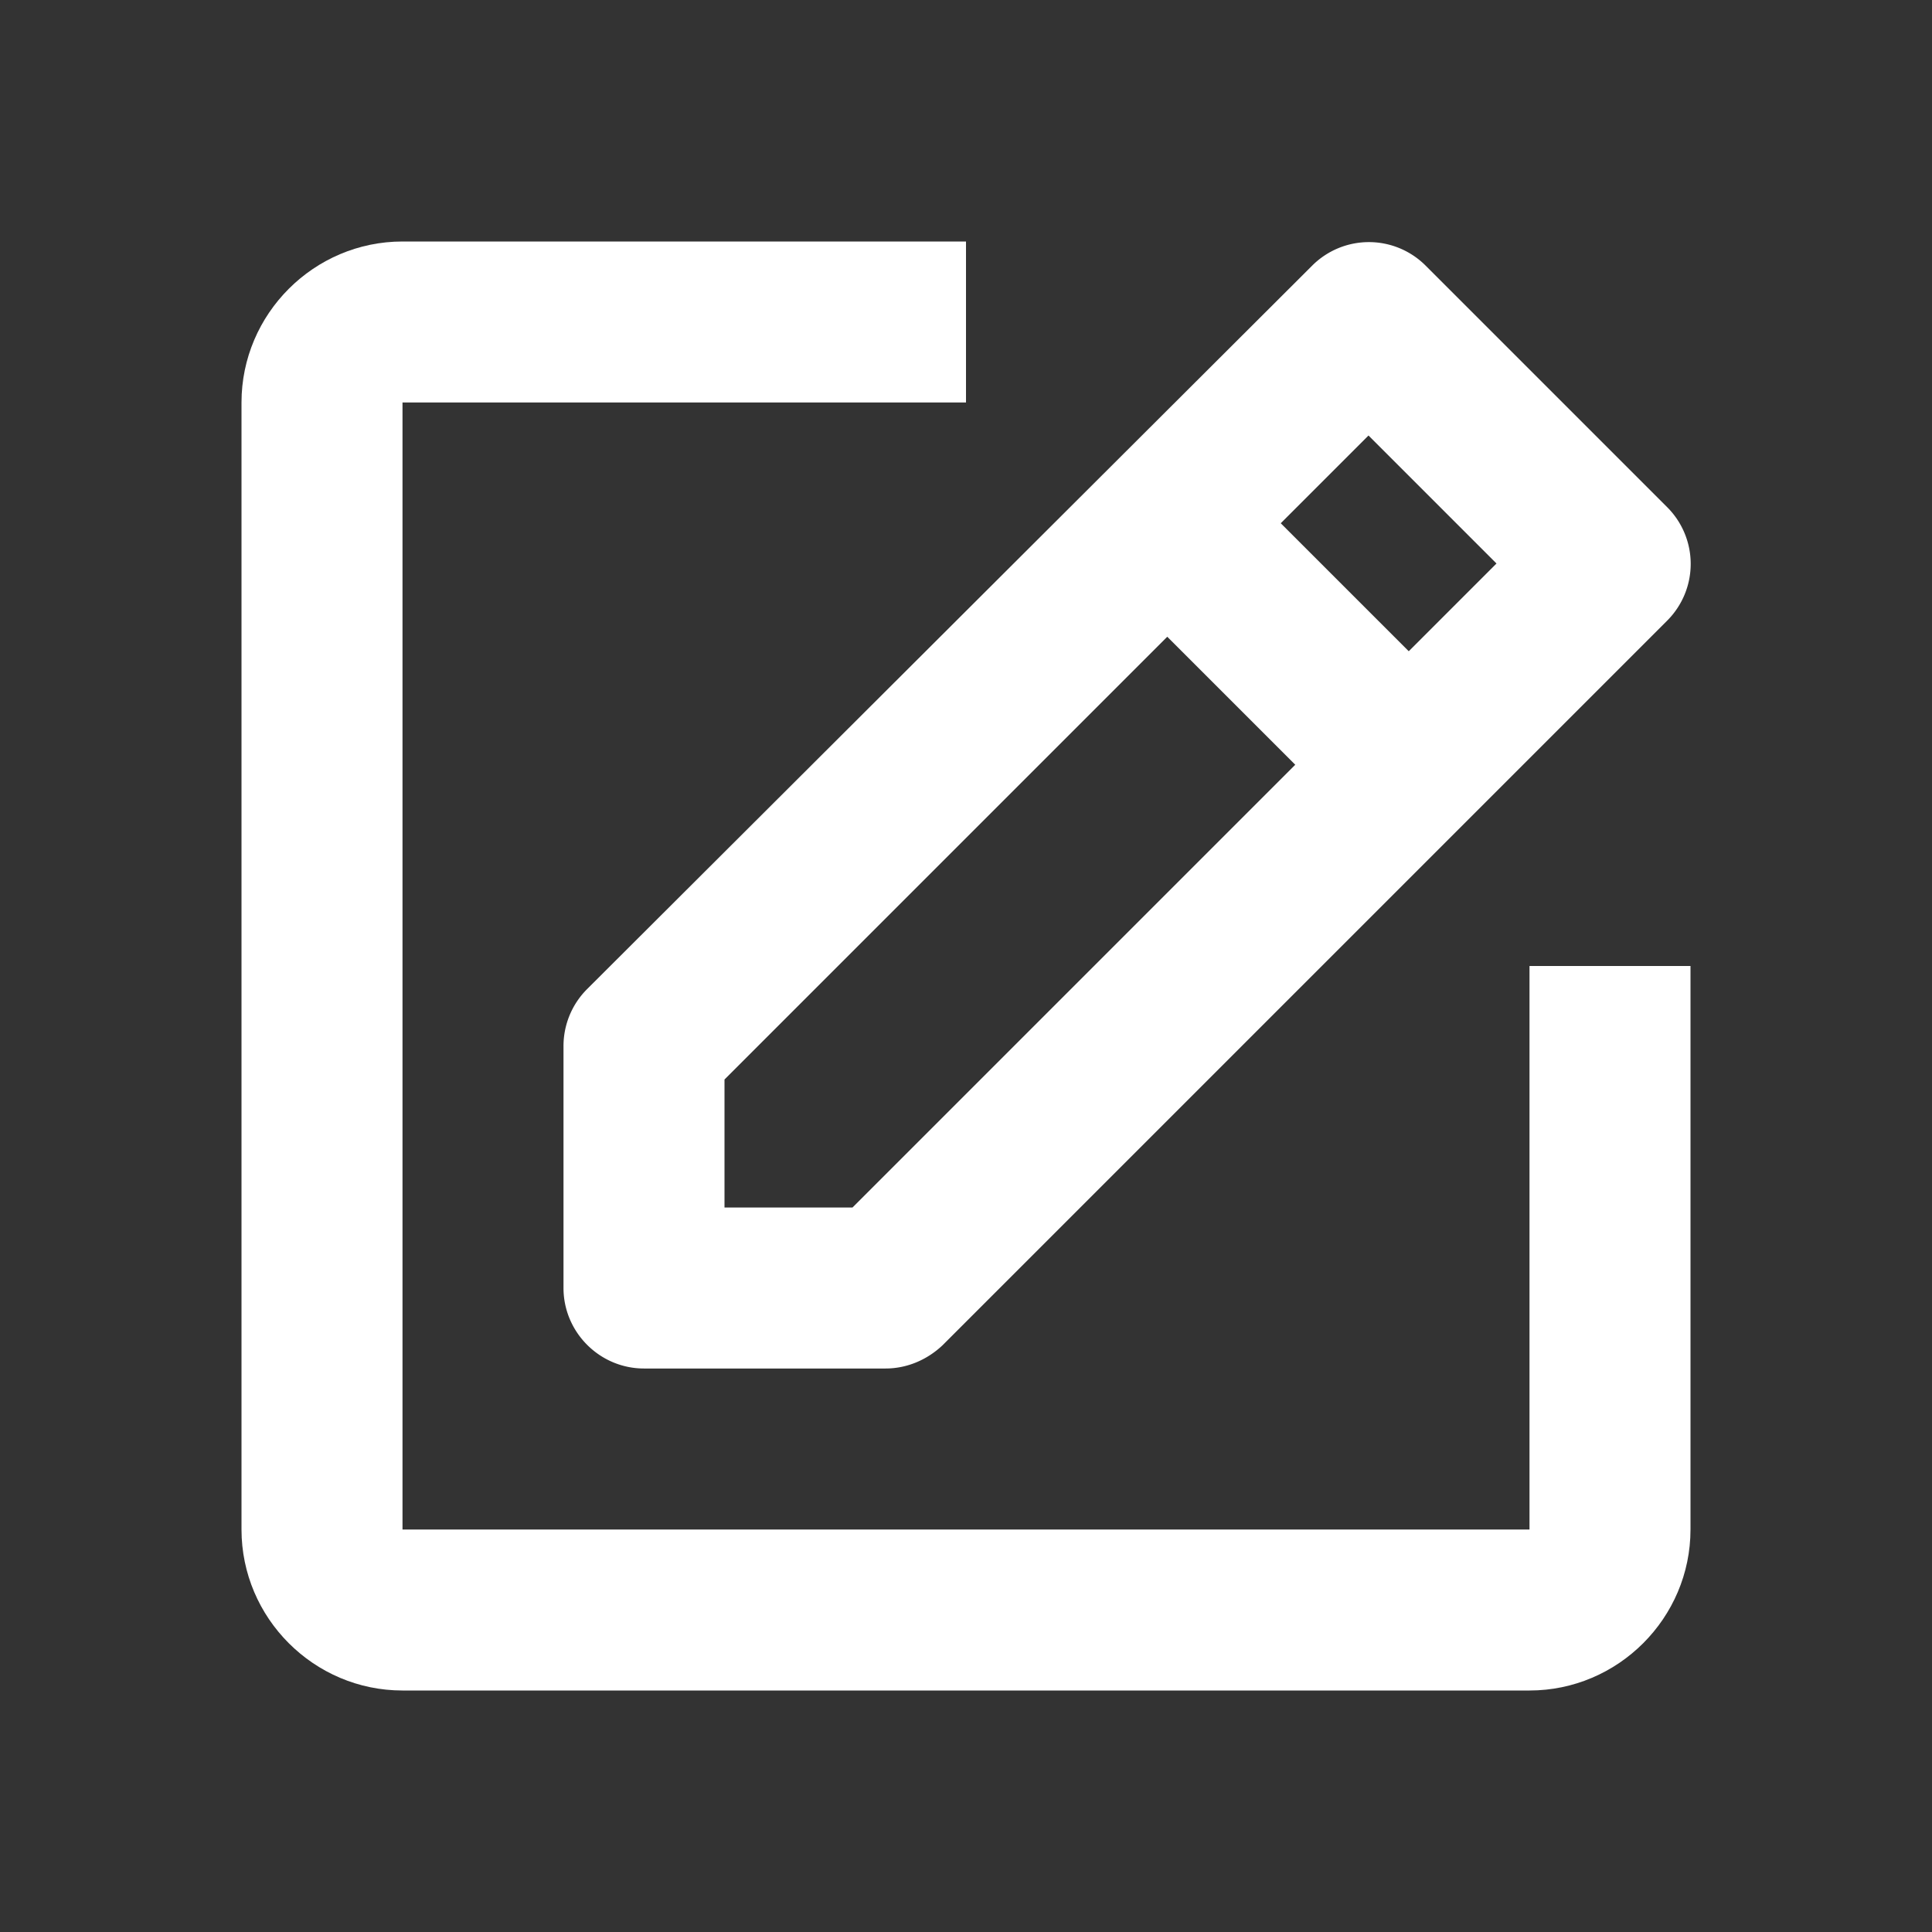 <svg width="48" height="48" fill="#ffffff" viewBox="0 0 24 24" transform="" id="injected-svg"><rect x="0" y="0" width="24" height="24" fill="#333333" stroke="none"/><!--Boxicons v3.0 https://boxicons.com | License  https://docs.boxicons.com/free--><path d="M5 21h14c1.1 0 2-.9 2-2v-7h-2v7H5V5h7V3H5c-1.1 0-2 .9-2 2v14c0 1.1.9 2 2 2"></path><path d="M7 13v3c0 .55.45 1 1 1h3c.27 0 .52-.11.71-.29l9-9a.996.996 0 0 0 0-1.41l-3-3a.996.996 0 0 0-1.41 0l-9.01 8.99A1 1 0 0 0 7 13m10-7.59L18.59 7 17.5 8.09 15.91 6.5zm-8 8 5.5-5.5 1.59 1.59-5.5 5.5H9z"></path></svg>